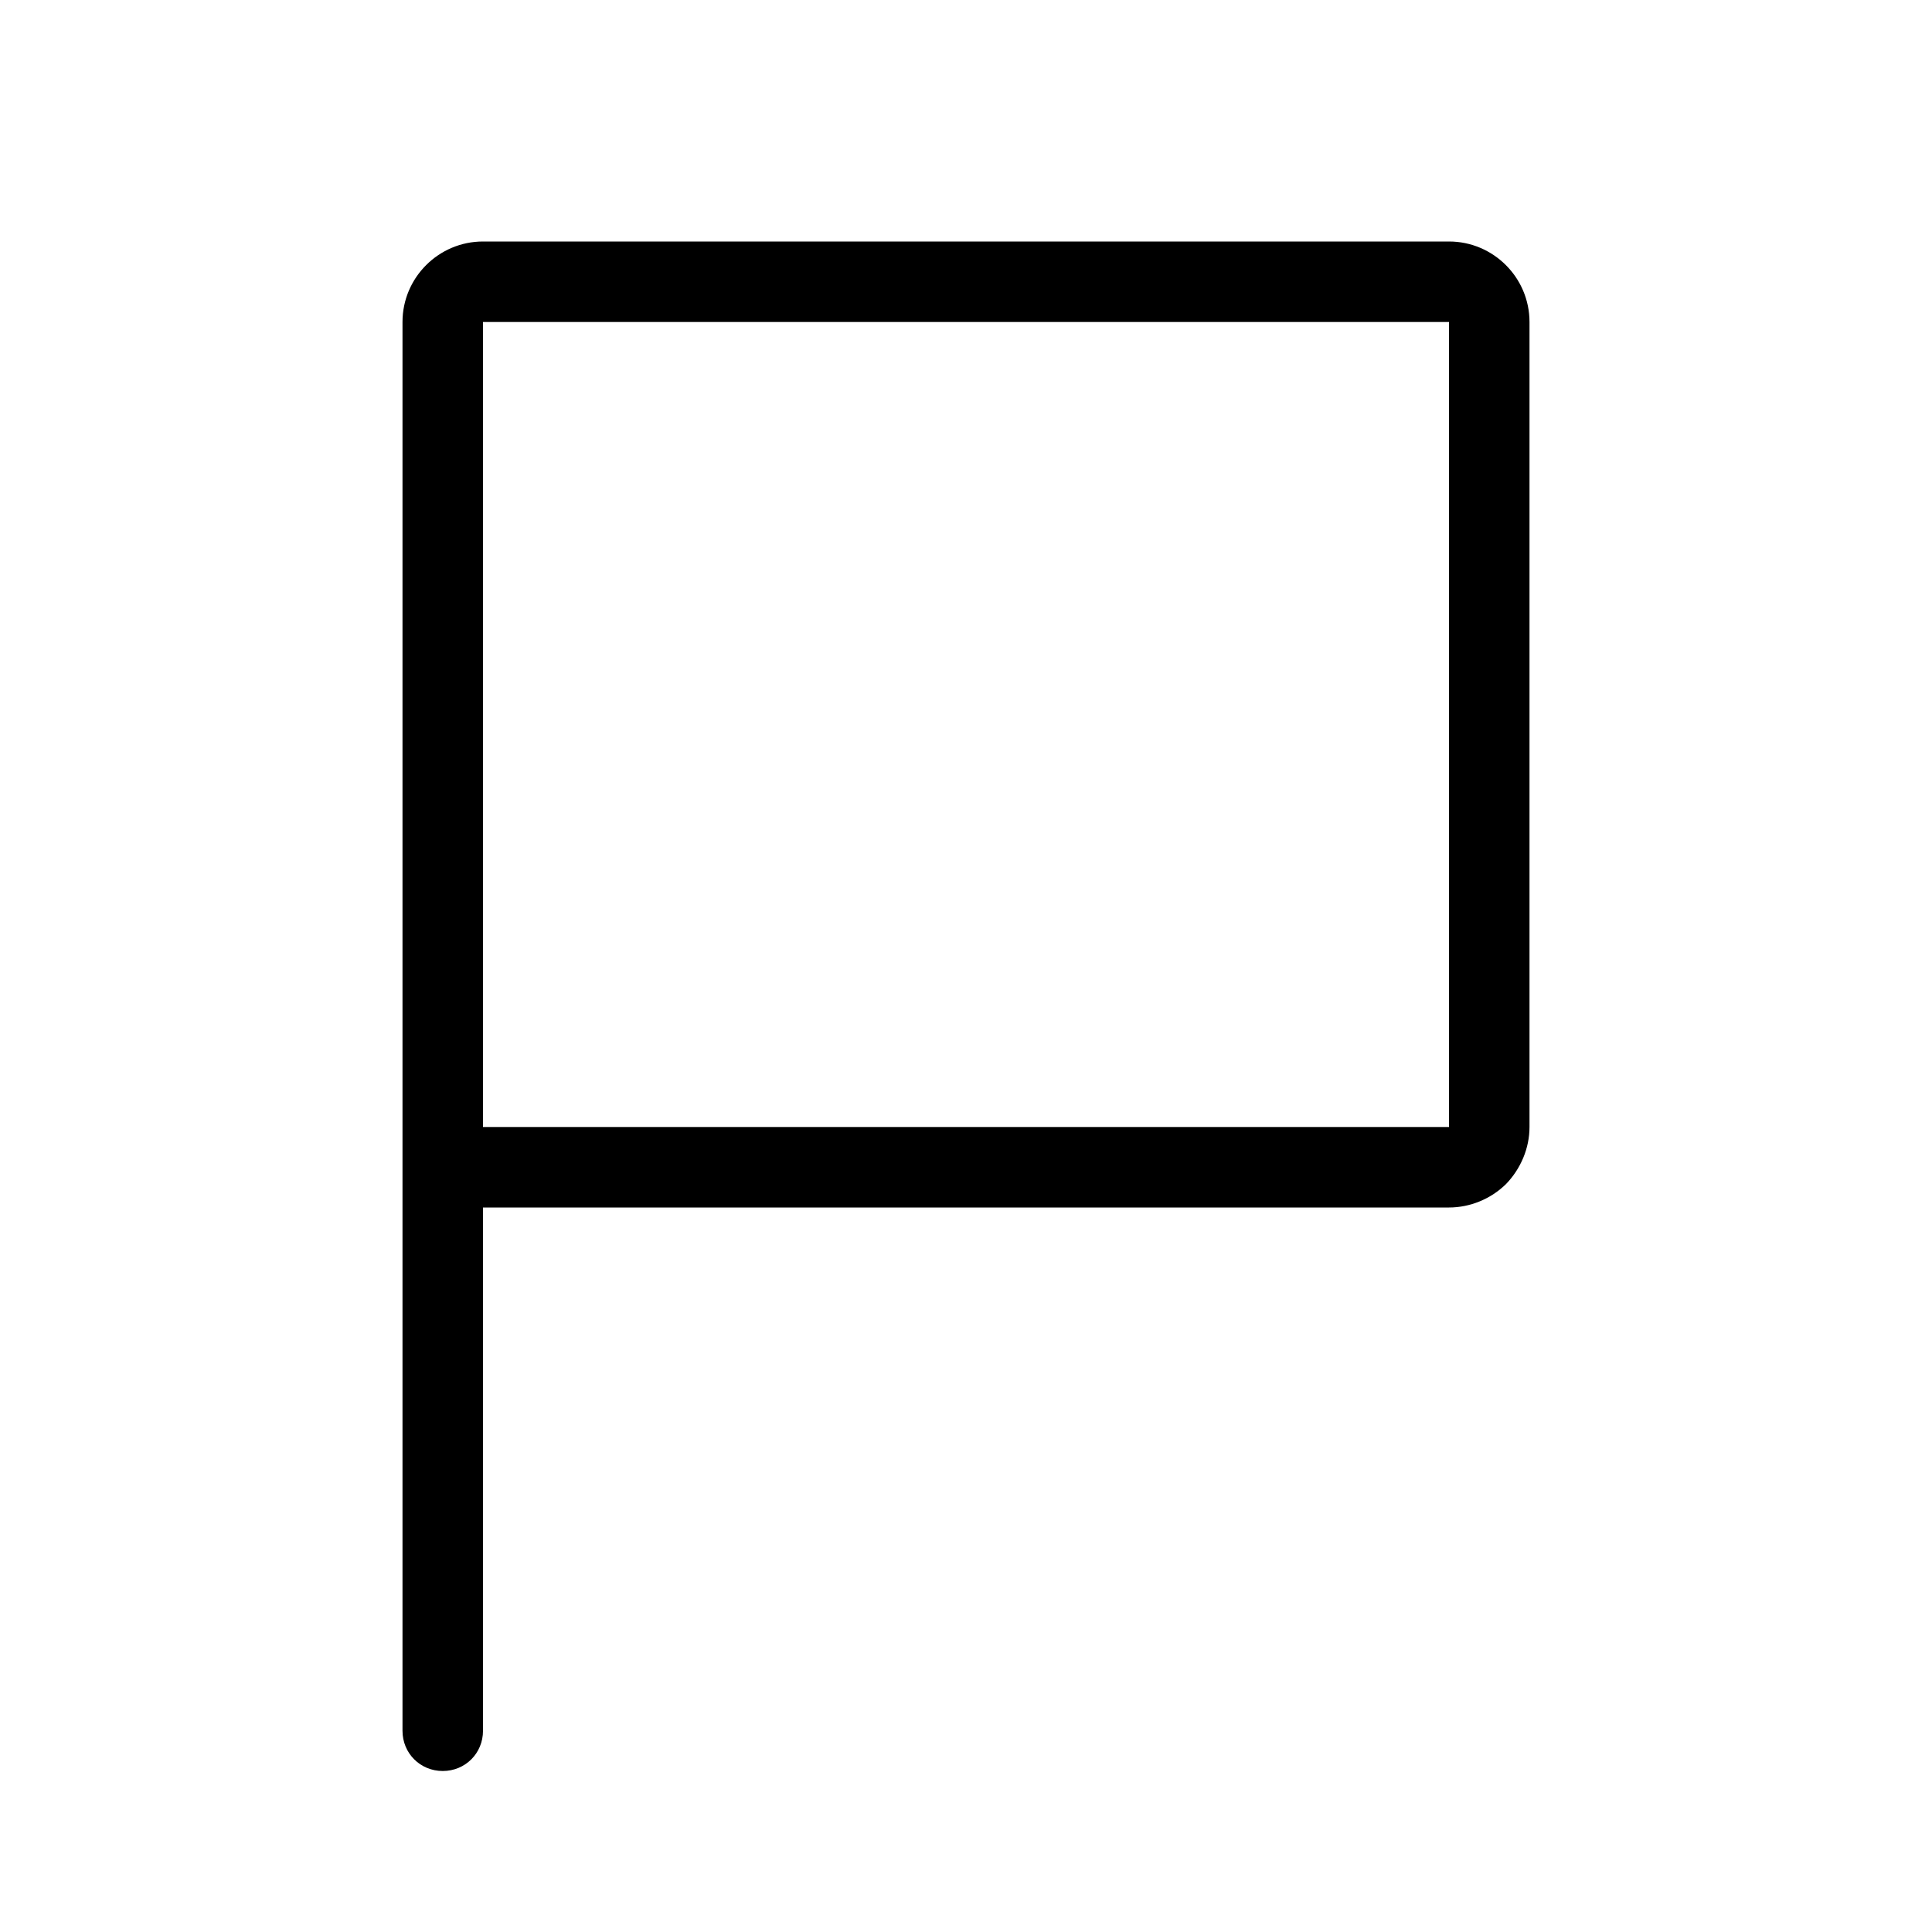 <?xml version="1.0" encoding="UTF-8" standalone="no"?>
<!DOCTYPE svg PUBLIC "-//W3C//DTD SVG 1.1//EN" "http://www.w3.org/Graphics/SVG/1.1/DTD/svg11.dtd">
<svg width="24px" height="24px" version="1.1" xmlns="http://www.w3.org/2000/svg" xmlns:xlink="http://www.w3.org/1999/xlink" xml:space="preserve" xmlns:serif="http://www.serif.com/" style="fill-rule:evenodd;clip-rule:evenodd;stroke-linejoin:round;stroke-miterlimit:1.414;">
    <g transform="matrix(1,0,0,1,-3139,-1032)">
        <g id="object.thin.flagSquare" transform="matrix(1,0,0,1,1571,262)">
            <rect x="1568" y="770" width="24" height="24" style="fill:none;"/>
            <g transform="matrix(-1,0,0,1,4682.5,-214.5)">
                <path d="M3096.5,987.5C3095.95,987.5 3095.5,987.948 3095.5,988.5C3095.5,990.76 3095.5,996.24 3095.5,998.5C3095.5,998.765 3095.61,999.02 3095.79,999.207C3095.98,999.395 3096.24,999.5 3096.5,999.5C3099.55,999.5 3108.5,999.5 3108.5,999.5C3108.5,999.5 3108.5,1004.4 3108.5,1006C3108.5,1006.28 3108.72,1006.5 3109,1006.5C3109.28,1006.5 3109.5,1006.28 3109.5,1006C3109.5,1003.46 3109.5,991.976 3109.5,988.5C3109.5,987.948 3109.05,987.5 3108.5,987.5C3105.92,987.5 3099.08,987.5 3096.5,987.5ZM3108.5,998.5L3096.5,998.5L3096.5,988.5L3108.5,988.5L3108.5,998.5Z" style="fill-rule:nonzero;"/>
            </g>
        </g>
    </g>
</svg>
